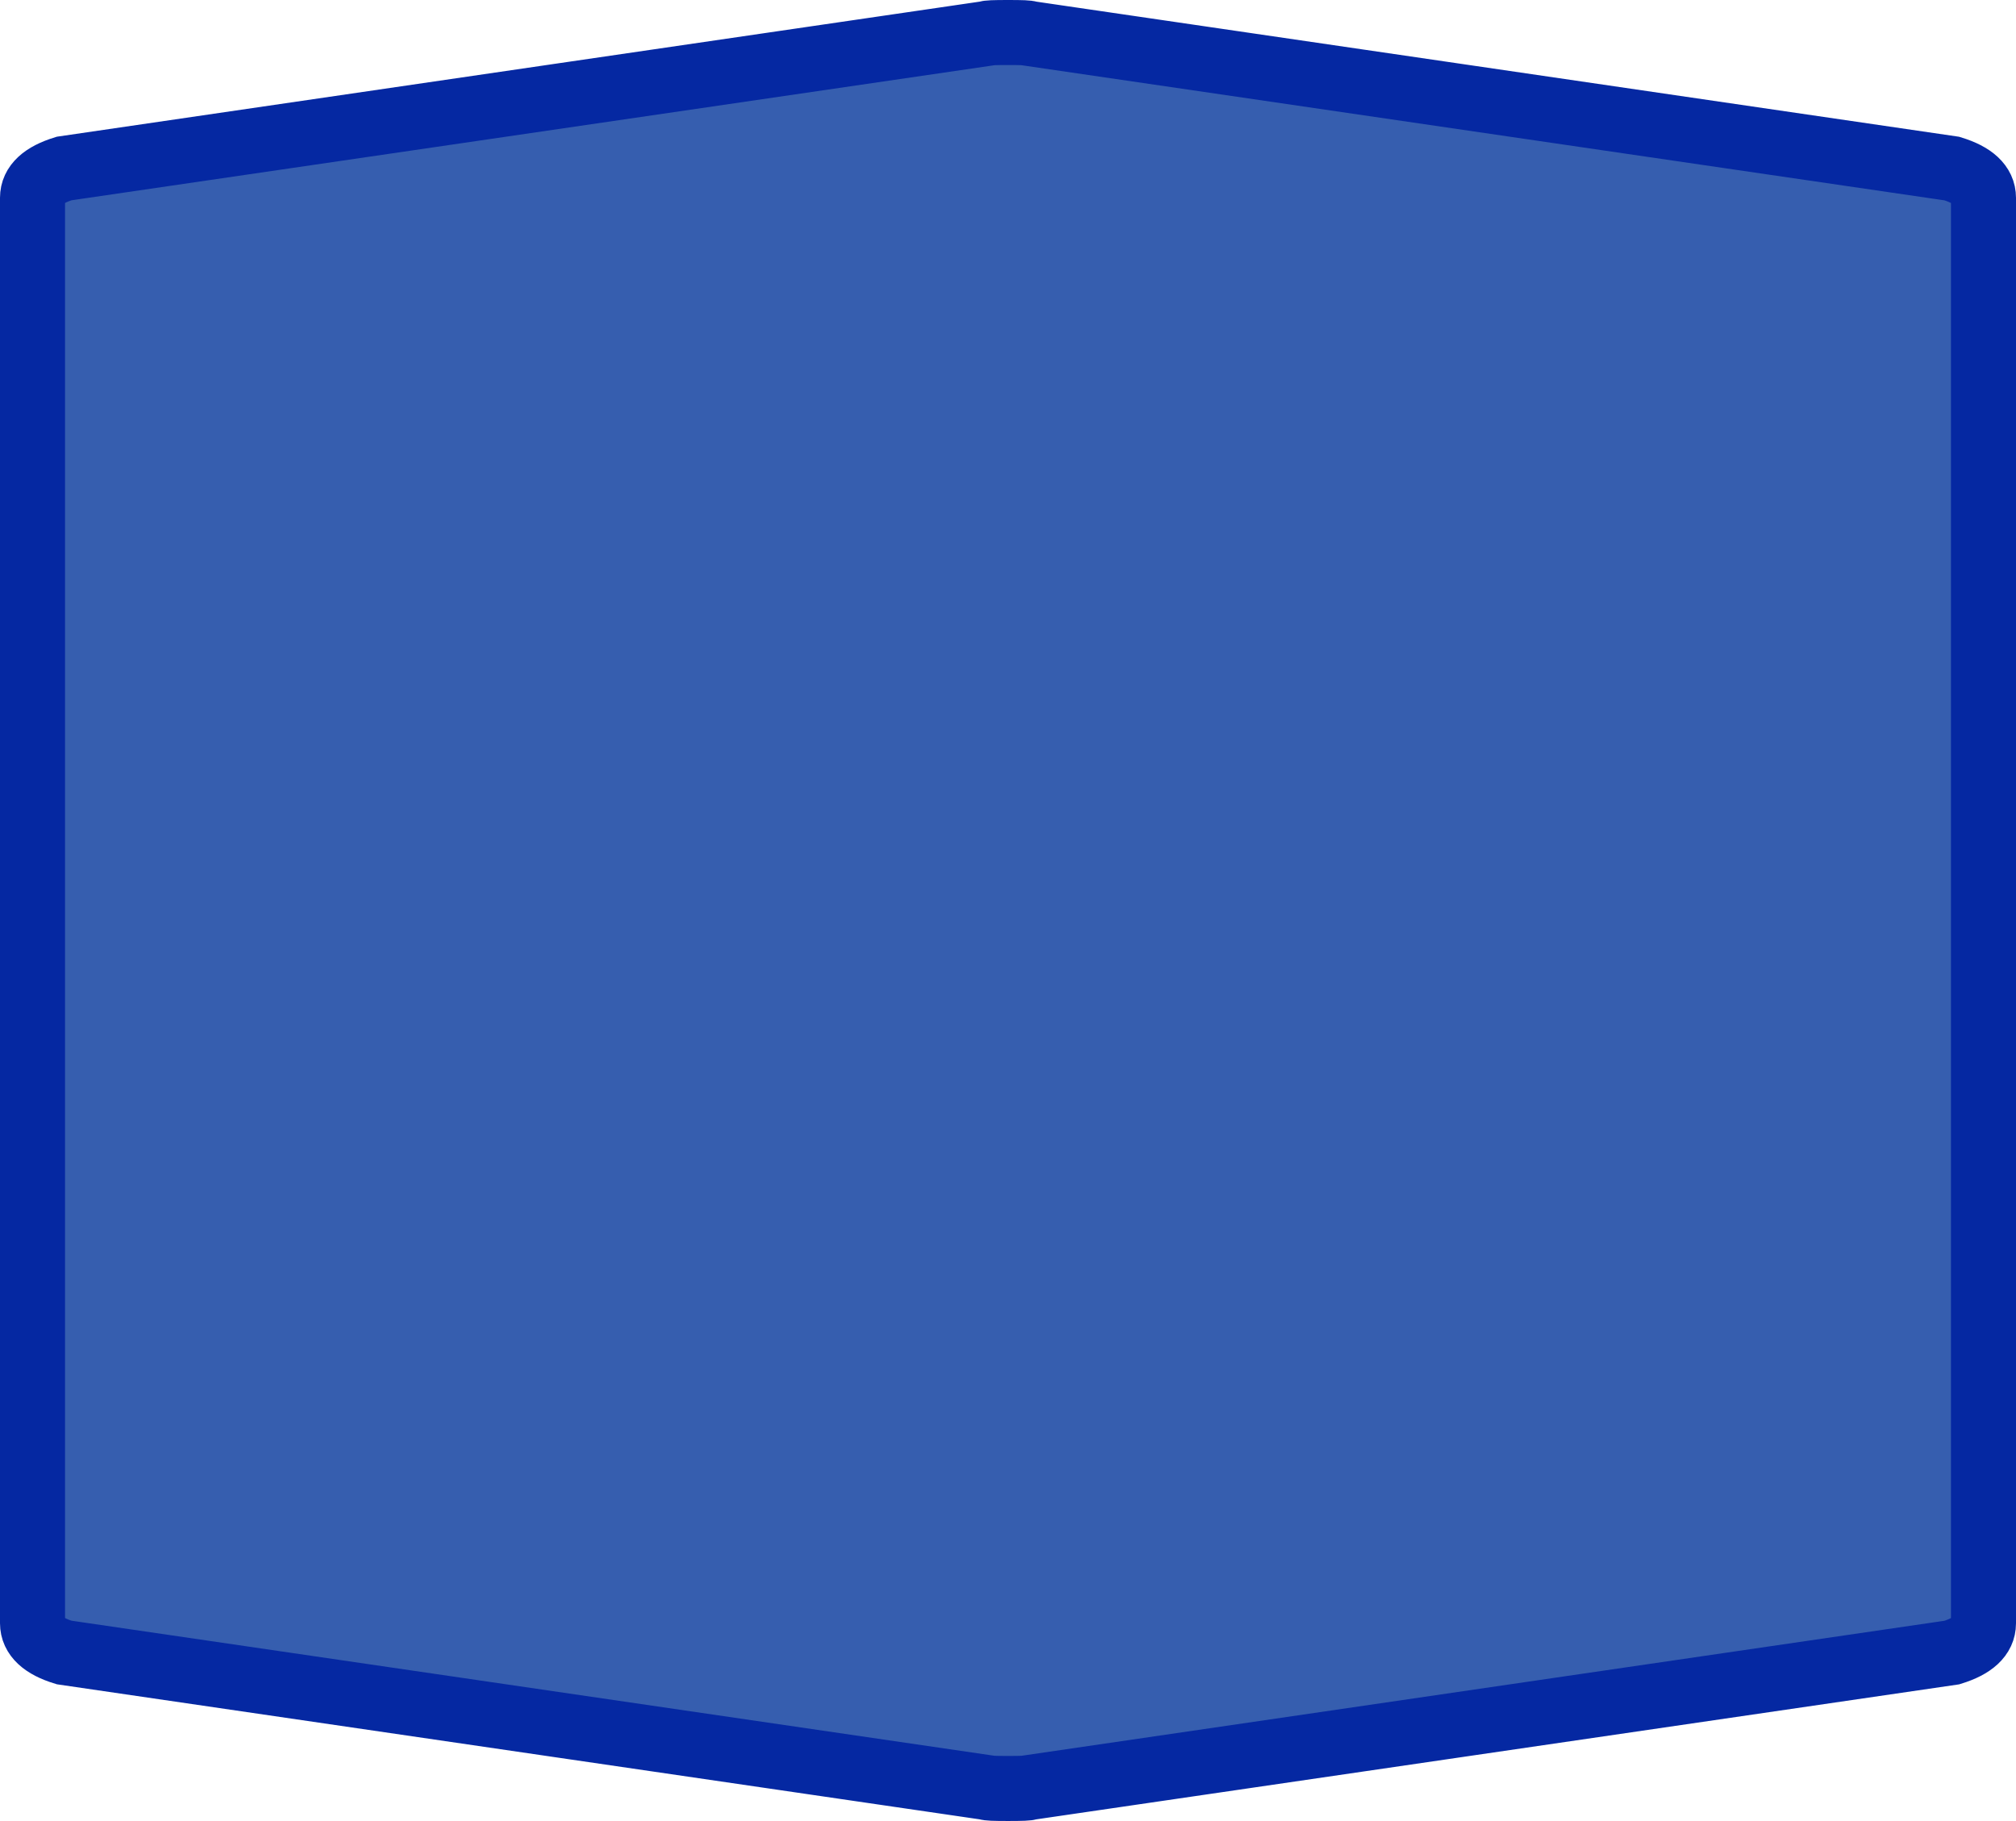 <?xml version="1.0" encoding="UTF-8" standalone="no"?>
<svg
   xmlns:dc="http://purl.org/dc/elements/1.1/"
   xmlns:cc="http://creativecommons.org/ns#"
   xmlns:rdf="http://www.w3.org/1999/02/22-rdf-syntax-ns#"
   xmlns:svg="http://www.w3.org/2000/svg"
   xmlns="http://www.w3.org/2000/svg"
   xmlns:sodipodi="http://sodipodi.sourceforge.net/DTD/sodipodi-0.dtd"
   xmlns:inkscape="http://www.inkscape.org/namespaces/inkscape"
   width="100%"
   height="100%"
   viewBox="0 0 31.0 28.0"
   id="svg2"
   version="1.1"
   inkscape:version="0.91 r13725"
   sodipodi:docname="autobahn_3x2_z18.svg">
  <defs
     id="defs7" />
  <sodipodi:namedview
     pagecolor="#ffffff"
     bordercolor="#666666"
     borderopacity="1"
     objecttolerance="10"
     gridtolerance="10"
     guidetolerance="10"
     inkscape:pageopacity="0"
     inkscape:pageshadow="2"
     inkscape:window-width="851"
     inkscape:window-height="583"
     id="namedview5"
     showgrid="false"
     inkscape:zoom="8.4285714"
     inkscape:cx="15.5"
     inkscape:cy="14"
     inkscape:window-x="276"
     inkscape:window-y="312"
     inkscape:window-maximized="0"
     inkscape:current-layer="svg2" />
  <path
     style="fill:#365eaf;fill-opacity:1;stroke:#0528a2;stroke-width:1;stroke-miterlimit:4;stroke-dasharray:none;stroke-opacity:1"
     d="m 15.5,0.5 c -0.215,0 -0.322,0.004 -0.322,0.014 L 0.985,2.591 C 0.662,2.691 0.5,2.841 0.5,3.04 c 0,7.306 0,14.613 0,21.919 0,0.199 0.162,0.35 0.485,0.449 l 14.193,2.077 c 0,0.01 0.107,0.014 0.322,0.014 0.215,0 0.322,-0.004 0.322,-0.014 L 30.015,25.409 C 30.338,25.309 30.5,25.159 30.5,24.96 c 0,-7.306 0,-14.613 0,-21.919 0,-0.199 -0.162,-0.35 -0.485,-0.449 L 15.822,0.514 c 0,-0.01 -0.107,-0.014 -0.322,-0.014 z"
     id="path6"
     inkscape:connector-curvature="0"
     sodipodi:nodetypes="sccccccsccccccs" />
</svg>
